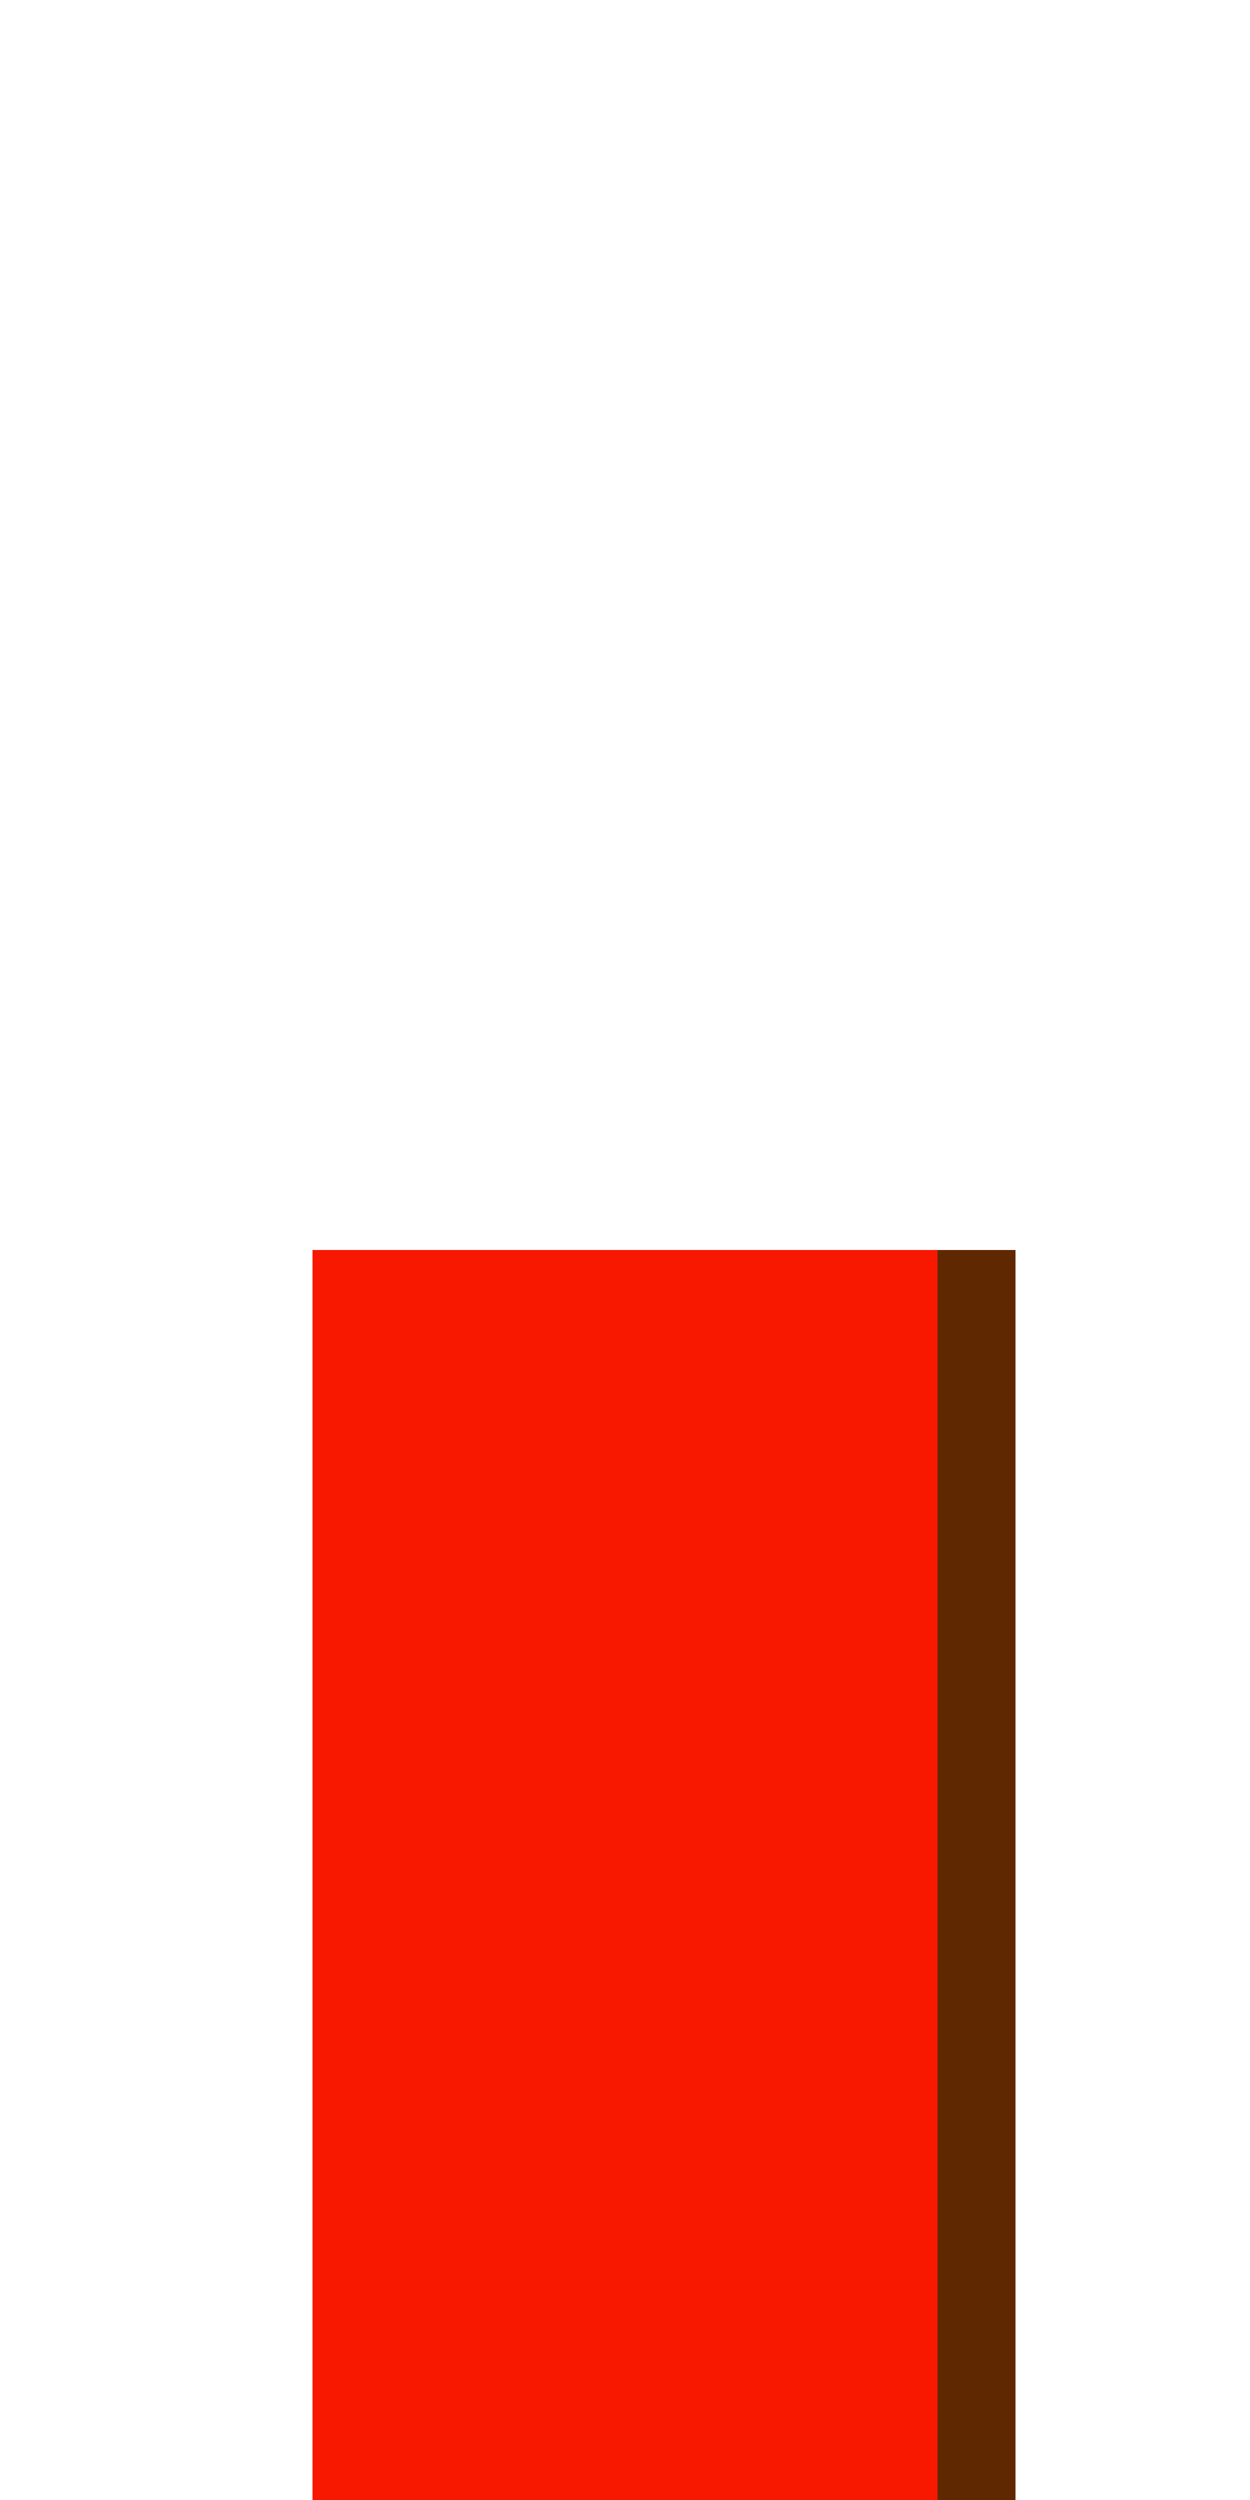 <?xml version="1.0" encoding="UTF-8" ?>
<svg version="1.1" width="16" height="32" xmlns="http://www.w3.org/2000/svg" shape-rendering="crispEdges">
<rect x="4" y="16" width="1" height="1" fill="#F81800" />
<rect x="5" y="16" width="1" height="1" fill="#F81800" />
<rect x="6" y="16" width="1" height="1" fill="#F81800" />
<rect x="7" y="16" width="1" height="1" fill="#F81800" />
<rect x="8" y="16" width="1" height="1" fill="#F81800" />
<rect x="9" y="16" width="1" height="1" fill="#F81800" />
<rect x="10" y="16" width="1" height="1" fill="#F81800" />
<rect x="11" y="16" width="1" height="1" fill="#F81800" />
<rect x="12" y="16" width="1" height="1" fill="#602800" />
<rect x="4" y="17" width="1" height="1" fill="#F81800" />
<rect x="5" y="17" width="1" height="1" fill="#F81800" />
<rect x="6" y="17" width="1" height="1" fill="#F81800" />
<rect x="7" y="17" width="1" height="1" fill="#F81800" />
<rect x="8" y="17" width="1" height="1" fill="#F81800" />
<rect x="9" y="17" width="1" height="1" fill="#F81800" />
<rect x="10" y="17" width="1" height="1" fill="#F81800" />
<rect x="11" y="17" width="1" height="1" fill="#F81800" />
<rect x="12" y="17" width="1" height="1" fill="#602800" />
<rect x="4" y="18" width="1" height="1" fill="#F81800" />
<rect x="5" y="18" width="1" height="1" fill="#F81800" />
<rect x="6" y="18" width="1" height="1" fill="#F81800" />
<rect x="7" y="18" width="1" height="1" fill="#F81800" />
<rect x="8" y="18" width="1" height="1" fill="#F81800" />
<rect x="9" y="18" width="1" height="1" fill="#F81800" />
<rect x="10" y="18" width="1" height="1" fill="#F81800" />
<rect x="11" y="18" width="1" height="1" fill="#F81800" />
<rect x="12" y="18" width="1" height="1" fill="#602800" />
<rect x="4" y="19" width="1" height="1" fill="#F81800" />
<rect x="5" y="19" width="1" height="1" fill="#F81800" />
<rect x="6" y="19" width="1" height="1" fill="#F81800" />
<rect x="7" y="19" width="1" height="1" fill="#F81800" />
<rect x="8" y="19" width="1" height="1" fill="#F81800" />
<rect x="9" y="19" width="1" height="1" fill="#F81800" />
<rect x="10" y="19" width="1" height="1" fill="#F81800" />
<rect x="11" y="19" width="1" height="1" fill="#F81800" />
<rect x="12" y="19" width="1" height="1" fill="#602800" />
<rect x="4" y="20" width="1" height="1" fill="#F81800" />
<rect x="5" y="20" width="1" height="1" fill="#F81800" />
<rect x="6" y="20" width="1" height="1" fill="#F81800" />
<rect x="7" y="20" width="1" height="1" fill="#F81800" />
<rect x="8" y="20" width="1" height="1" fill="#F81800" />
<rect x="9" y="20" width="1" height="1" fill="#F81800" />
<rect x="10" y="20" width="1" height="1" fill="#F81800" />
<rect x="11" y="20" width="1" height="1" fill="#F81800" />
<rect x="12" y="20" width="1" height="1" fill="#602800" />
<rect x="4" y="21" width="1" height="1" fill="#F81800" />
<rect x="5" y="21" width="1" height="1" fill="#F81800" />
<rect x="6" y="21" width="1" height="1" fill="#F81800" />
<rect x="7" y="21" width="1" height="1" fill="#F81800" />
<rect x="8" y="21" width="1" height="1" fill="#F81800" />
<rect x="9" y="21" width="1" height="1" fill="#F81800" />
<rect x="10" y="21" width="1" height="1" fill="#F81800" />
<rect x="11" y="21" width="1" height="1" fill="#F81800" />
<rect x="12" y="21" width="1" height="1" fill="#602800" />
<rect x="4" y="22" width="1" height="1" fill="#F81800" />
<rect x="5" y="22" width="1" height="1" fill="#F81800" />
<rect x="6" y="22" width="1" height="1" fill="#F81800" />
<rect x="7" y="22" width="1" height="1" fill="#F81800" />
<rect x="8" y="22" width="1" height="1" fill="#F81800" />
<rect x="9" y="22" width="1" height="1" fill="#F81800" />
<rect x="10" y="22" width="1" height="1" fill="#F81800" />
<rect x="11" y="22" width="1" height="1" fill="#F81800" />
<rect x="12" y="22" width="1" height="1" fill="#602800" />
<rect x="4" y="23" width="1" height="1" fill="#F81800" />
<rect x="5" y="23" width="1" height="1" fill="#F81800" />
<rect x="6" y="23" width="1" height="1" fill="#F81800" />
<rect x="7" y="23" width="1" height="1" fill="#F81800" />
<rect x="8" y="23" width="1" height="1" fill="#F81800" />
<rect x="9" y="23" width="1" height="1" fill="#F81800" />
<rect x="10" y="23" width="1" height="1" fill="#F81800" />
<rect x="11" y="23" width="1" height="1" fill="#F81800" />
<rect x="12" y="23" width="1" height="1" fill="#602800" />
<rect x="4" y="24" width="1" height="1" fill="#F81800" />
<rect x="5" y="24" width="1" height="1" fill="#F81800" />
<rect x="6" y="24" width="1" height="1" fill="#F81800" />
<rect x="7" y="24" width="1" height="1" fill="#F81800" />
<rect x="8" y="24" width="1" height="1" fill="#F81800" />
<rect x="9" y="24" width="1" height="1" fill="#F81800" />
<rect x="10" y="24" width="1" height="1" fill="#F81800" />
<rect x="11" y="24" width="1" height="1" fill="#F81800" />
<rect x="12" y="24" width="1" height="1" fill="#602800" />
<rect x="4" y="25" width="1" height="1" fill="#F81800" />
<rect x="5" y="25" width="1" height="1" fill="#F81800" />
<rect x="6" y="25" width="1" height="1" fill="#F81800" />
<rect x="7" y="25" width="1" height="1" fill="#F81800" />
<rect x="8" y="25" width="1" height="1" fill="#F81800" />
<rect x="9" y="25" width="1" height="1" fill="#F81800" />
<rect x="10" y="25" width="1" height="1" fill="#F81800" />
<rect x="11" y="25" width="1" height="1" fill="#F81800" />
<rect x="12" y="25" width="1" height="1" fill="#602800" />
<rect x="4" y="26" width="1" height="1" fill="#F81800" />
<rect x="5" y="26" width="1" height="1" fill="#F81800" />
<rect x="6" y="26" width="1" height="1" fill="#F81800" />
<rect x="7" y="26" width="1" height="1" fill="#F81800" />
<rect x="8" y="26" width="1" height="1" fill="#F81800" />
<rect x="9" y="26" width="1" height="1" fill="#F81800" />
<rect x="10" y="26" width="1" height="1" fill="#F81800" />
<rect x="11" y="26" width="1" height="1" fill="#F81800" />
<rect x="12" y="26" width="1" height="1" fill="#602800" />
<rect x="4" y="27" width="1" height="1" fill="#F81800" />
<rect x="5" y="27" width="1" height="1" fill="#F81800" />
<rect x="6" y="27" width="1" height="1" fill="#F81800" />
<rect x="7" y="27" width="1" height="1" fill="#F81800" />
<rect x="8" y="27" width="1" height="1" fill="#F81800" />
<rect x="9" y="27" width="1" height="1" fill="#F81800" />
<rect x="10" y="27" width="1" height="1" fill="#F81800" />
<rect x="11" y="27" width="1" height="1" fill="#F81800" />
<rect x="12" y="27" width="1" height="1" fill="#602800" />
<rect x="4" y="28" width="1" height="1" fill="#F81800" />
<rect x="5" y="28" width="1" height="1" fill="#F81800" />
<rect x="6" y="28" width="1" height="1" fill="#F81800" />
<rect x="7" y="28" width="1" height="1" fill="#F81800" />
<rect x="8" y="28" width="1" height="1" fill="#F81800" />
<rect x="9" y="28" width="1" height="1" fill="#F81800" />
<rect x="10" y="28" width="1" height="1" fill="#F81800" />
<rect x="11" y="28" width="1" height="1" fill="#F81800" />
<rect x="12" y="28" width="1" height="1" fill="#602800" />
<rect x="4" y="29" width="1" height="1" fill="#F81800" />
<rect x="5" y="29" width="1" height="1" fill="#F81800" />
<rect x="6" y="29" width="1" height="1" fill="#F81800" />
<rect x="7" y="29" width="1" height="1" fill="#F81800" />
<rect x="8" y="29" width="1" height="1" fill="#F81800" />
<rect x="9" y="29" width="1" height="1" fill="#F81800" />
<rect x="10" y="29" width="1" height="1" fill="#F81800" />
<rect x="11" y="29" width="1" height="1" fill="#F81800" />
<rect x="12" y="29" width="1" height="1" fill="#602800" />
<rect x="4" y="30" width="1" height="1" fill="#F81800" />
<rect x="5" y="30" width="1" height="1" fill="#F81800" />
<rect x="6" y="30" width="1" height="1" fill="#F81800" />
<rect x="7" y="30" width="1" height="1" fill="#F81800" />
<rect x="8" y="30" width="1" height="1" fill="#F81800" />
<rect x="9" y="30" width="1" height="1" fill="#F81800" />
<rect x="10" y="30" width="1" height="1" fill="#F81800" />
<rect x="11" y="30" width="1" height="1" fill="#F81800" />
<rect x="12" y="30" width="1" height="1" fill="#602800" />
<rect x="4" y="31" width="1" height="1" fill="#F81800" />
<rect x="5" y="31" width="1" height="1" fill="#F81800" />
<rect x="6" y="31" width="1" height="1" fill="#F81800" />
<rect x="7" y="31" width="1" height="1" fill="#F81800" />
<rect x="8" y="31" width="1" height="1" fill="#F81800" />
<rect x="9" y="31" width="1" height="1" fill="#F81800" />
<rect x="10" y="31" width="1" height="1" fill="#F81800" />
<rect x="11" y="31" width="1" height="1" fill="#F81800" />
<rect x="12" y="31" width="1" height="1" fill="#602800" />
</svg>